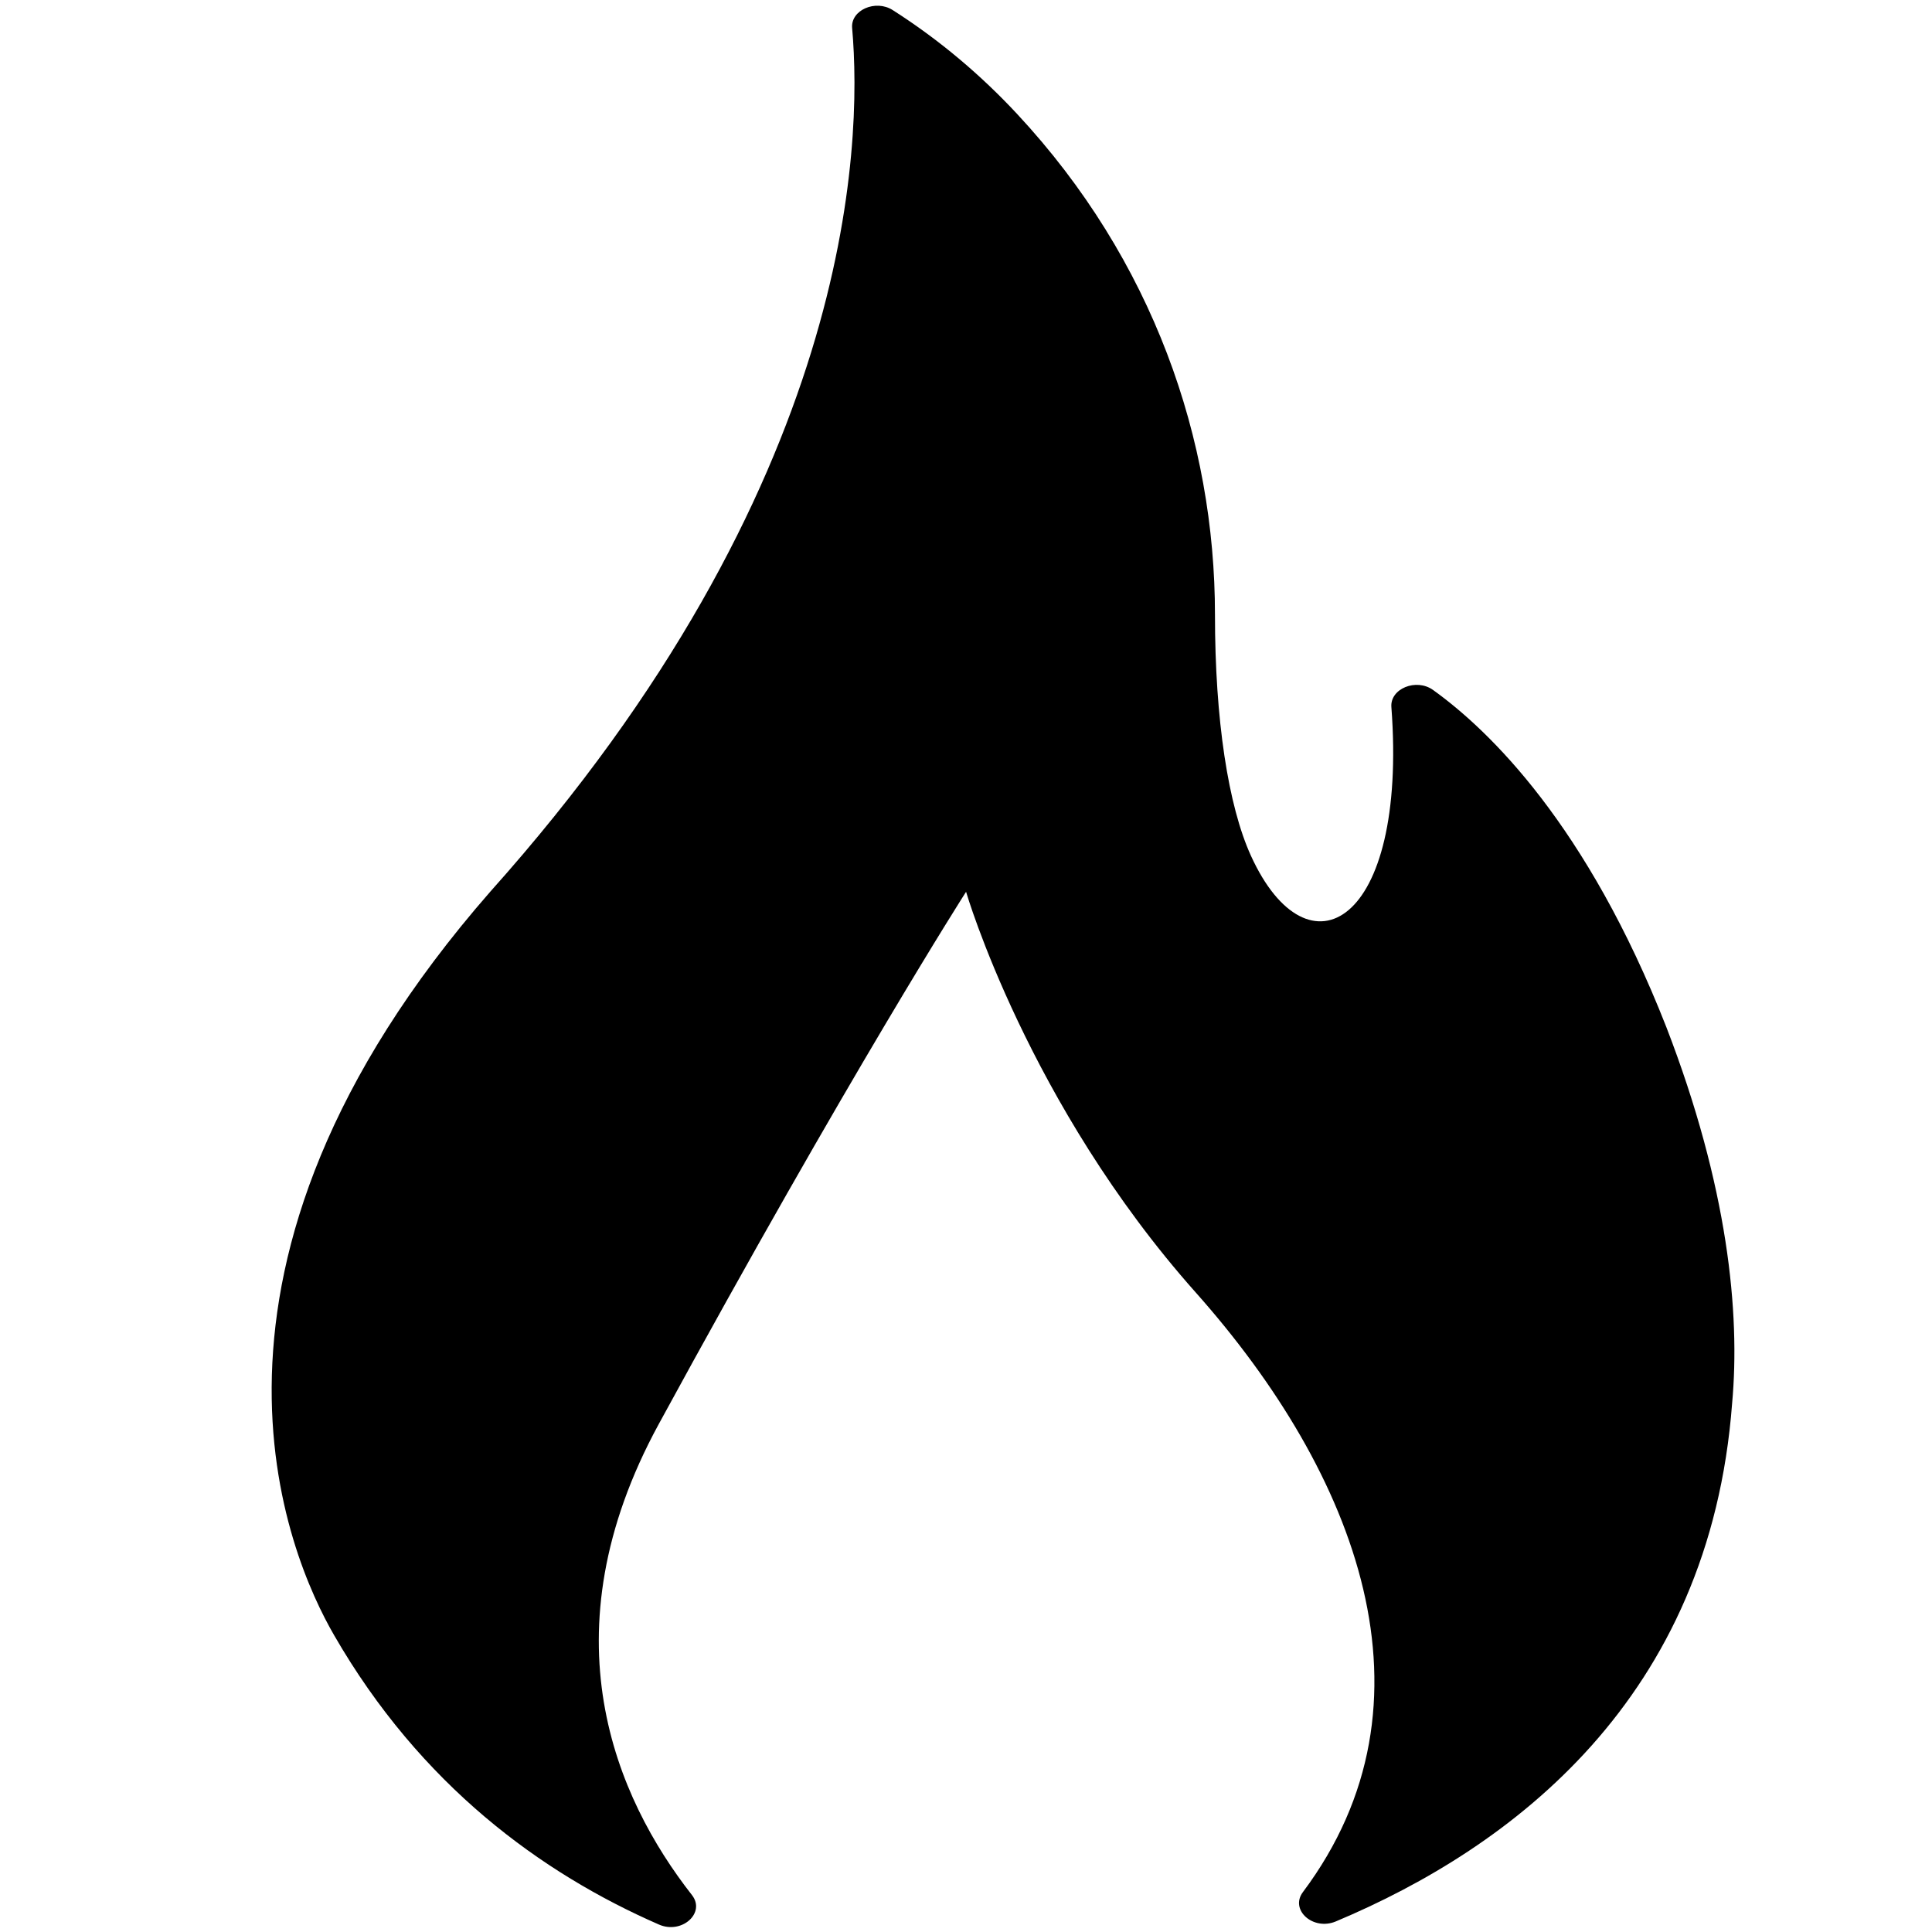 <?xml version="1.0" encoding="UTF-8" standalone="no"?>
<!-- Generator: Adobe Illustrator 18.1.1, SVG Export Plug-In . SVG Version: 6.00 Build 0)  -->

<svg
   version="1.1"
   id="Capa_1"
   x="0px"
   y="0px"
   viewBox="0 0 48 48"
   xml:space="preserve"
   sodipodi:docname="fire.svg"
   width="48"
   height="48"
   inkscape:version="1.2 (dc2aedaf03, 2022-05-15)"
   xmlns:inkscape="http://www.inkscape.org/namespaces/inkscape"
   xmlns:sodipodi="http://sodipodi.sourceforge.net/DTD/sodipodi-0.dtd"
   xmlns="http://www.w3.org/2000/svg"
   xmlns:svg="http://www.w3.org/2000/svg"><defs
   id="defs258" /><sodipodi:namedview
   id="namedview256"
   pagecolor="#ffffff"
   bordercolor="#666666"
   borderopacity="1.0"
   inkscape:showpageshadow="2"
   inkscape:pageopacity="0.0"
   inkscape:pagecheckerboard="0"
   inkscape:deskcolor="#d1d1d1"
   showgrid="false"
   inkscape:zoom="7.3668631"
   inkscape:cx="26.062654"
   inkscape:cy="47.577917"
   inkscape:window-width="1920"
   inkscape:window-height="1017"
   inkscape:window-x="-8"
   inkscape:window-y="-8"
   inkscape:window-maximized="1"
   inkscape:current-layer="Capa_1" />
<g
   id="g223"
   transform="matrix(0.095,0,0,0.078,-4.15,0.142)"
   style="stroke-width:11.643">
	<path
   d="m 216.02,611.195 c 5.978,3.178 12.284,-3.704 8.624,-9.4 -19.866,-30.919 -38.678,-82.947 -8.706,-149.952 49.982,-111.737 80.396,-169.609 80.396,-169.609 0,0 16.177,67.536 60.029,127.585 42.205,57.793 65.306,130.478 28.064,191.029 -3.495,5.683 2.668,12.388 8.607,9.349 46.1,-23.582 97.806,-70.885 103.64,-165.017 2.151,-28.764 -1.075,-69.034 -17.206,-119.851 -20.741,-64.406 -46.239,-94.459 -60.992,-107.365 -4.413,-3.861 -11.276,-0.439 -10.914,5.413 4.299,69.494 -21.845,87.129 -36.726,47.386 -5.943,-15.874 -9.409,-43.33 -9.409,-76.766 0,-55.665 -16.15,-112.967 -51.755,-159.531 -9.259,-12.109 -20.093,-23.424 -32.523,-33.073 -4.5,-3.494 -11.023,0.018 -10.611,5.7 2.734,37.736 0.257,145.885 -94.624,275.089 -86.029,119.851 -52.693,211.896 -40.864,236.826 22.616,47.759 54.162,75.806 84.97,92.187 z"
   id="path221"
   style="stroke-width:11.643" />
</g>
<g
   id="g225">
</g>
<g
   id="g227">
</g>
<g
   id="g229">
</g>
<g
   id="g231">
</g>
<g
   id="g233">
</g>
<g
   id="g235">
</g>
<g
   id="g237">
</g>
<g
   id="g239">
</g>
<g
   id="g241">
</g>
<g
   id="g243">
</g>
<g
   id="g245">
</g>
<g
   id="g247">
</g>
<g
   id="g249">
</g>
<g
   id="g251">
</g>
<g
   id="g253">
</g>
</svg>
